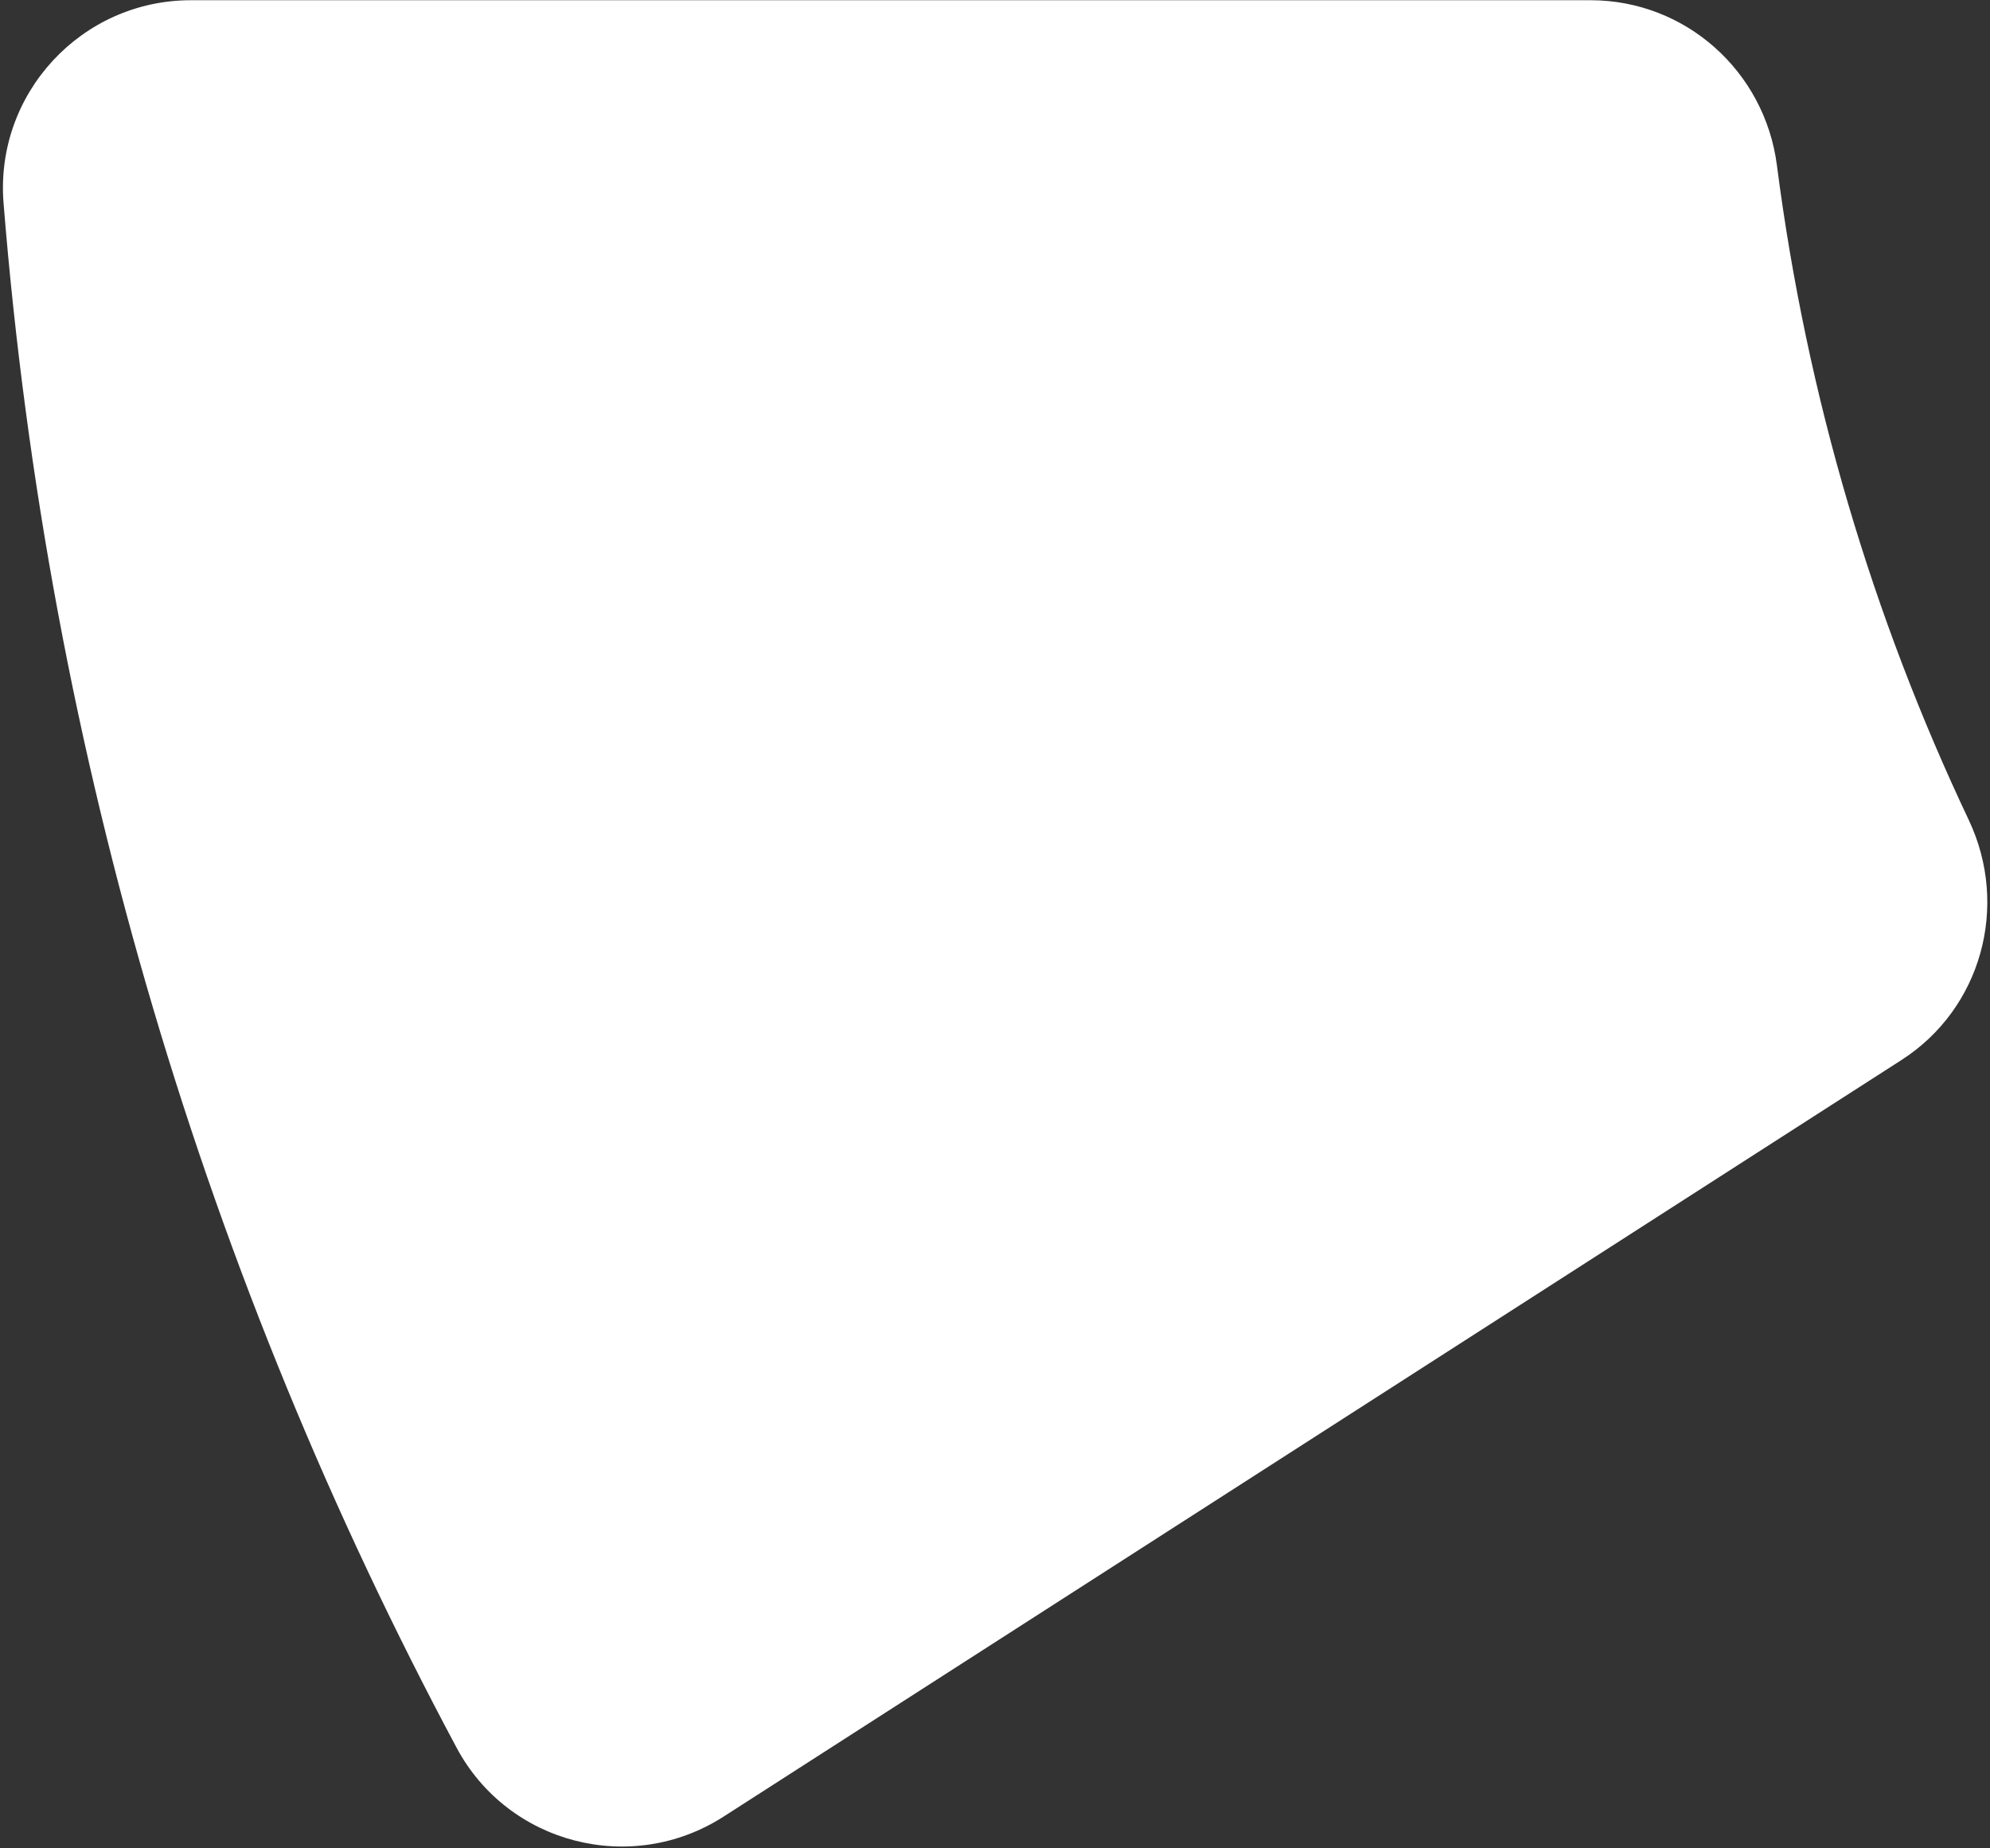 <svg width="267" height="248" viewBox="0 0 267 248" fill="none" xmlns="http://www.w3.org/2000/svg">
<rect x="0" y="0" width="267" height="248" fill="#333333" stroke="none"/>
<path d="M213.409 0.03H25.609C10.906 0.03 -0.697 12.585 0.476 27.244C6.455 101.713 27.757 171.864 61.261 234.531C68.192 247.485 84.711 251.714 97.067 243.787L255.106 142.258C265.845 135.372 269.61 121.598 264.162 110.062C251.253 82.803 242.417 53.241 238.409 22.174C236.771 9.53 226.12 0.03 213.409 0.03Z" fill="white"/>
</svg>
